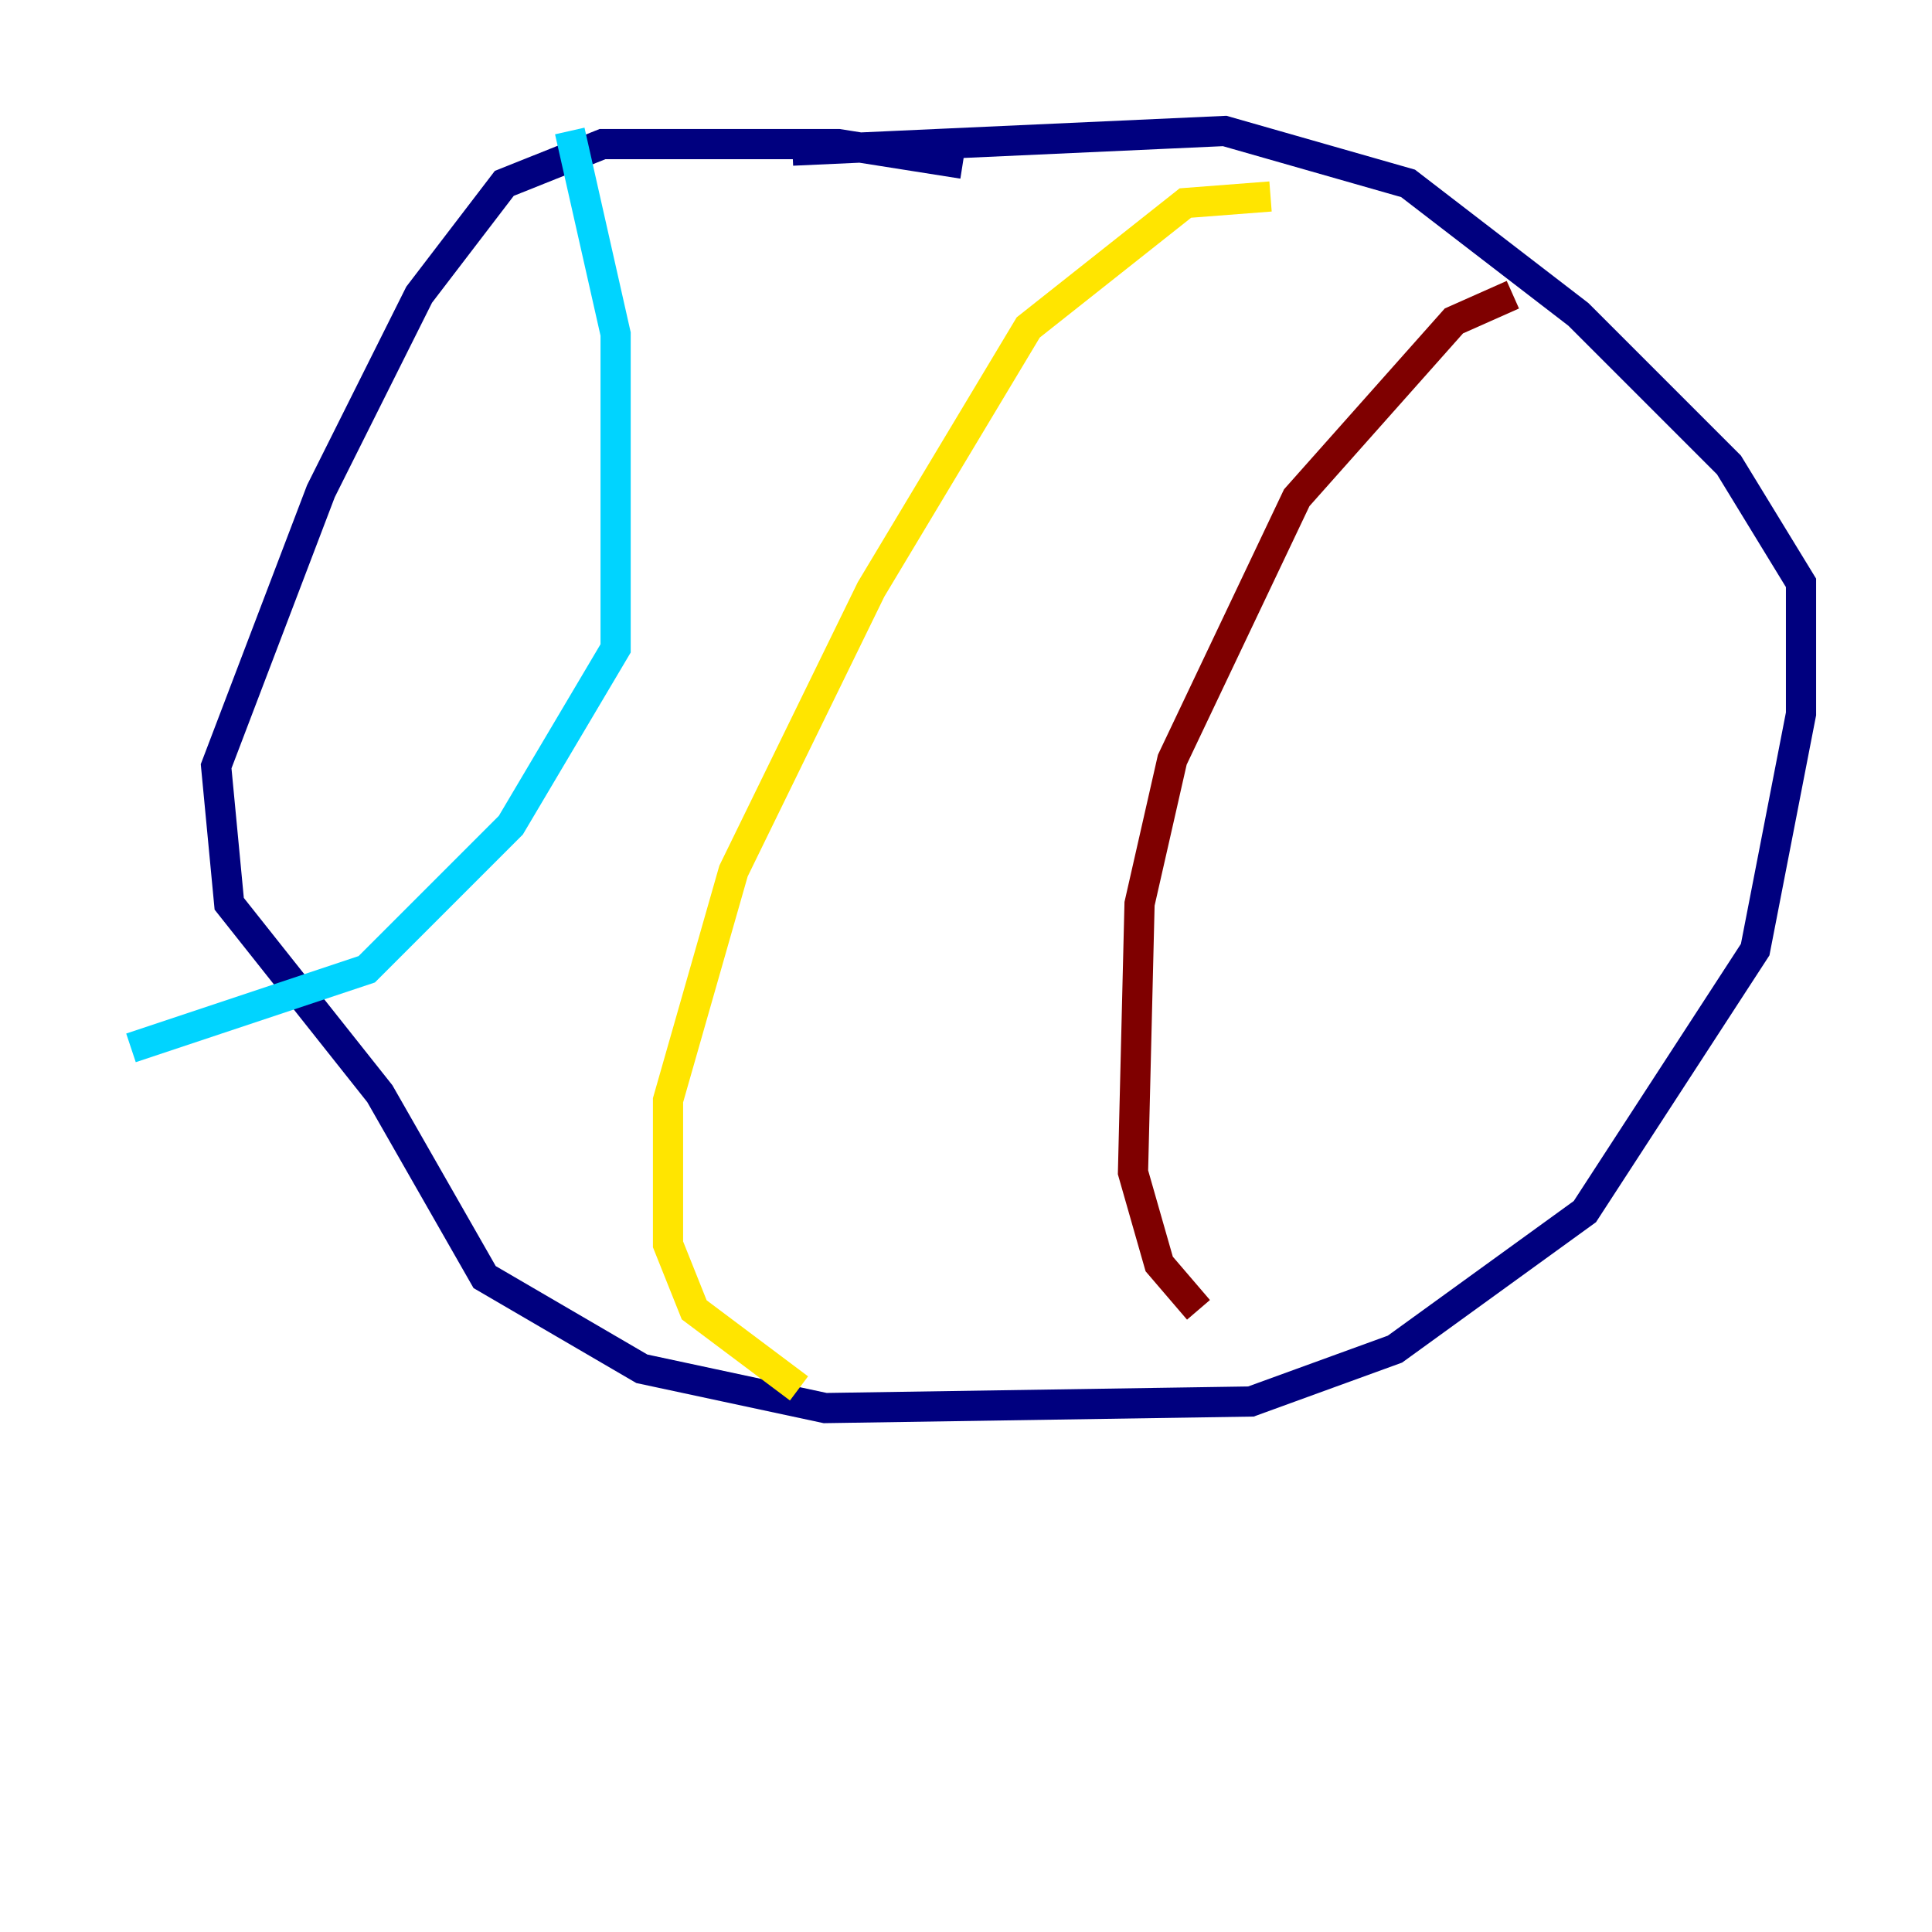 <?xml version="1.0" encoding="utf-8" ?>
<svg baseProfile="tiny" height="128" version="1.2" viewBox="0,0,128,128" width="128" xmlns="http://www.w3.org/2000/svg" xmlns:ev="http://www.w3.org/2001/xml-events" xmlns:xlink="http://www.w3.org/1999/xlink"><defs /><polyline fill="none" points="63.783,10.848 55.539,9.546 39.919,9.546 33.41,12.149 27.77,19.525 21.261,32.542 14.319,50.766 15.186,59.878 25.166,72.461 32.108,84.61 42.522,90.685 54.671,93.288 82.875,92.854 92.42,89.383 105.003,80.271 116.285,62.915 119.322,47.295 119.322,38.617 114.549,30.807 104.57,20.827 93.288,12.149 81.139,8.678 52.502,9.98" stroke="#00007f" stroke-width="2" /><polyline fill="none" points="37.749,8.678 40.786,22.129 40.786,42.956 33.844,54.671 24.298,64.217 8.678,69.424" stroke="#00d4ff" stroke-width="2" /><polyline fill="none" points="84.176,13.017 78.536,13.451 68.122,21.695 57.709,39.051 48.597,57.709 44.258,72.895 44.258,82.441 45.993,86.78 52.936,91.986" stroke="#ffe500" stroke-width="2" /><polyline fill="none" points="100.231,19.525 96.325,21.261 85.912,32.976 77.668,50.332 75.498,59.878 75.064,77.668 76.8,83.742 79.403,86.78" stroke="#7f0000" stroke-width="2" /></svg>